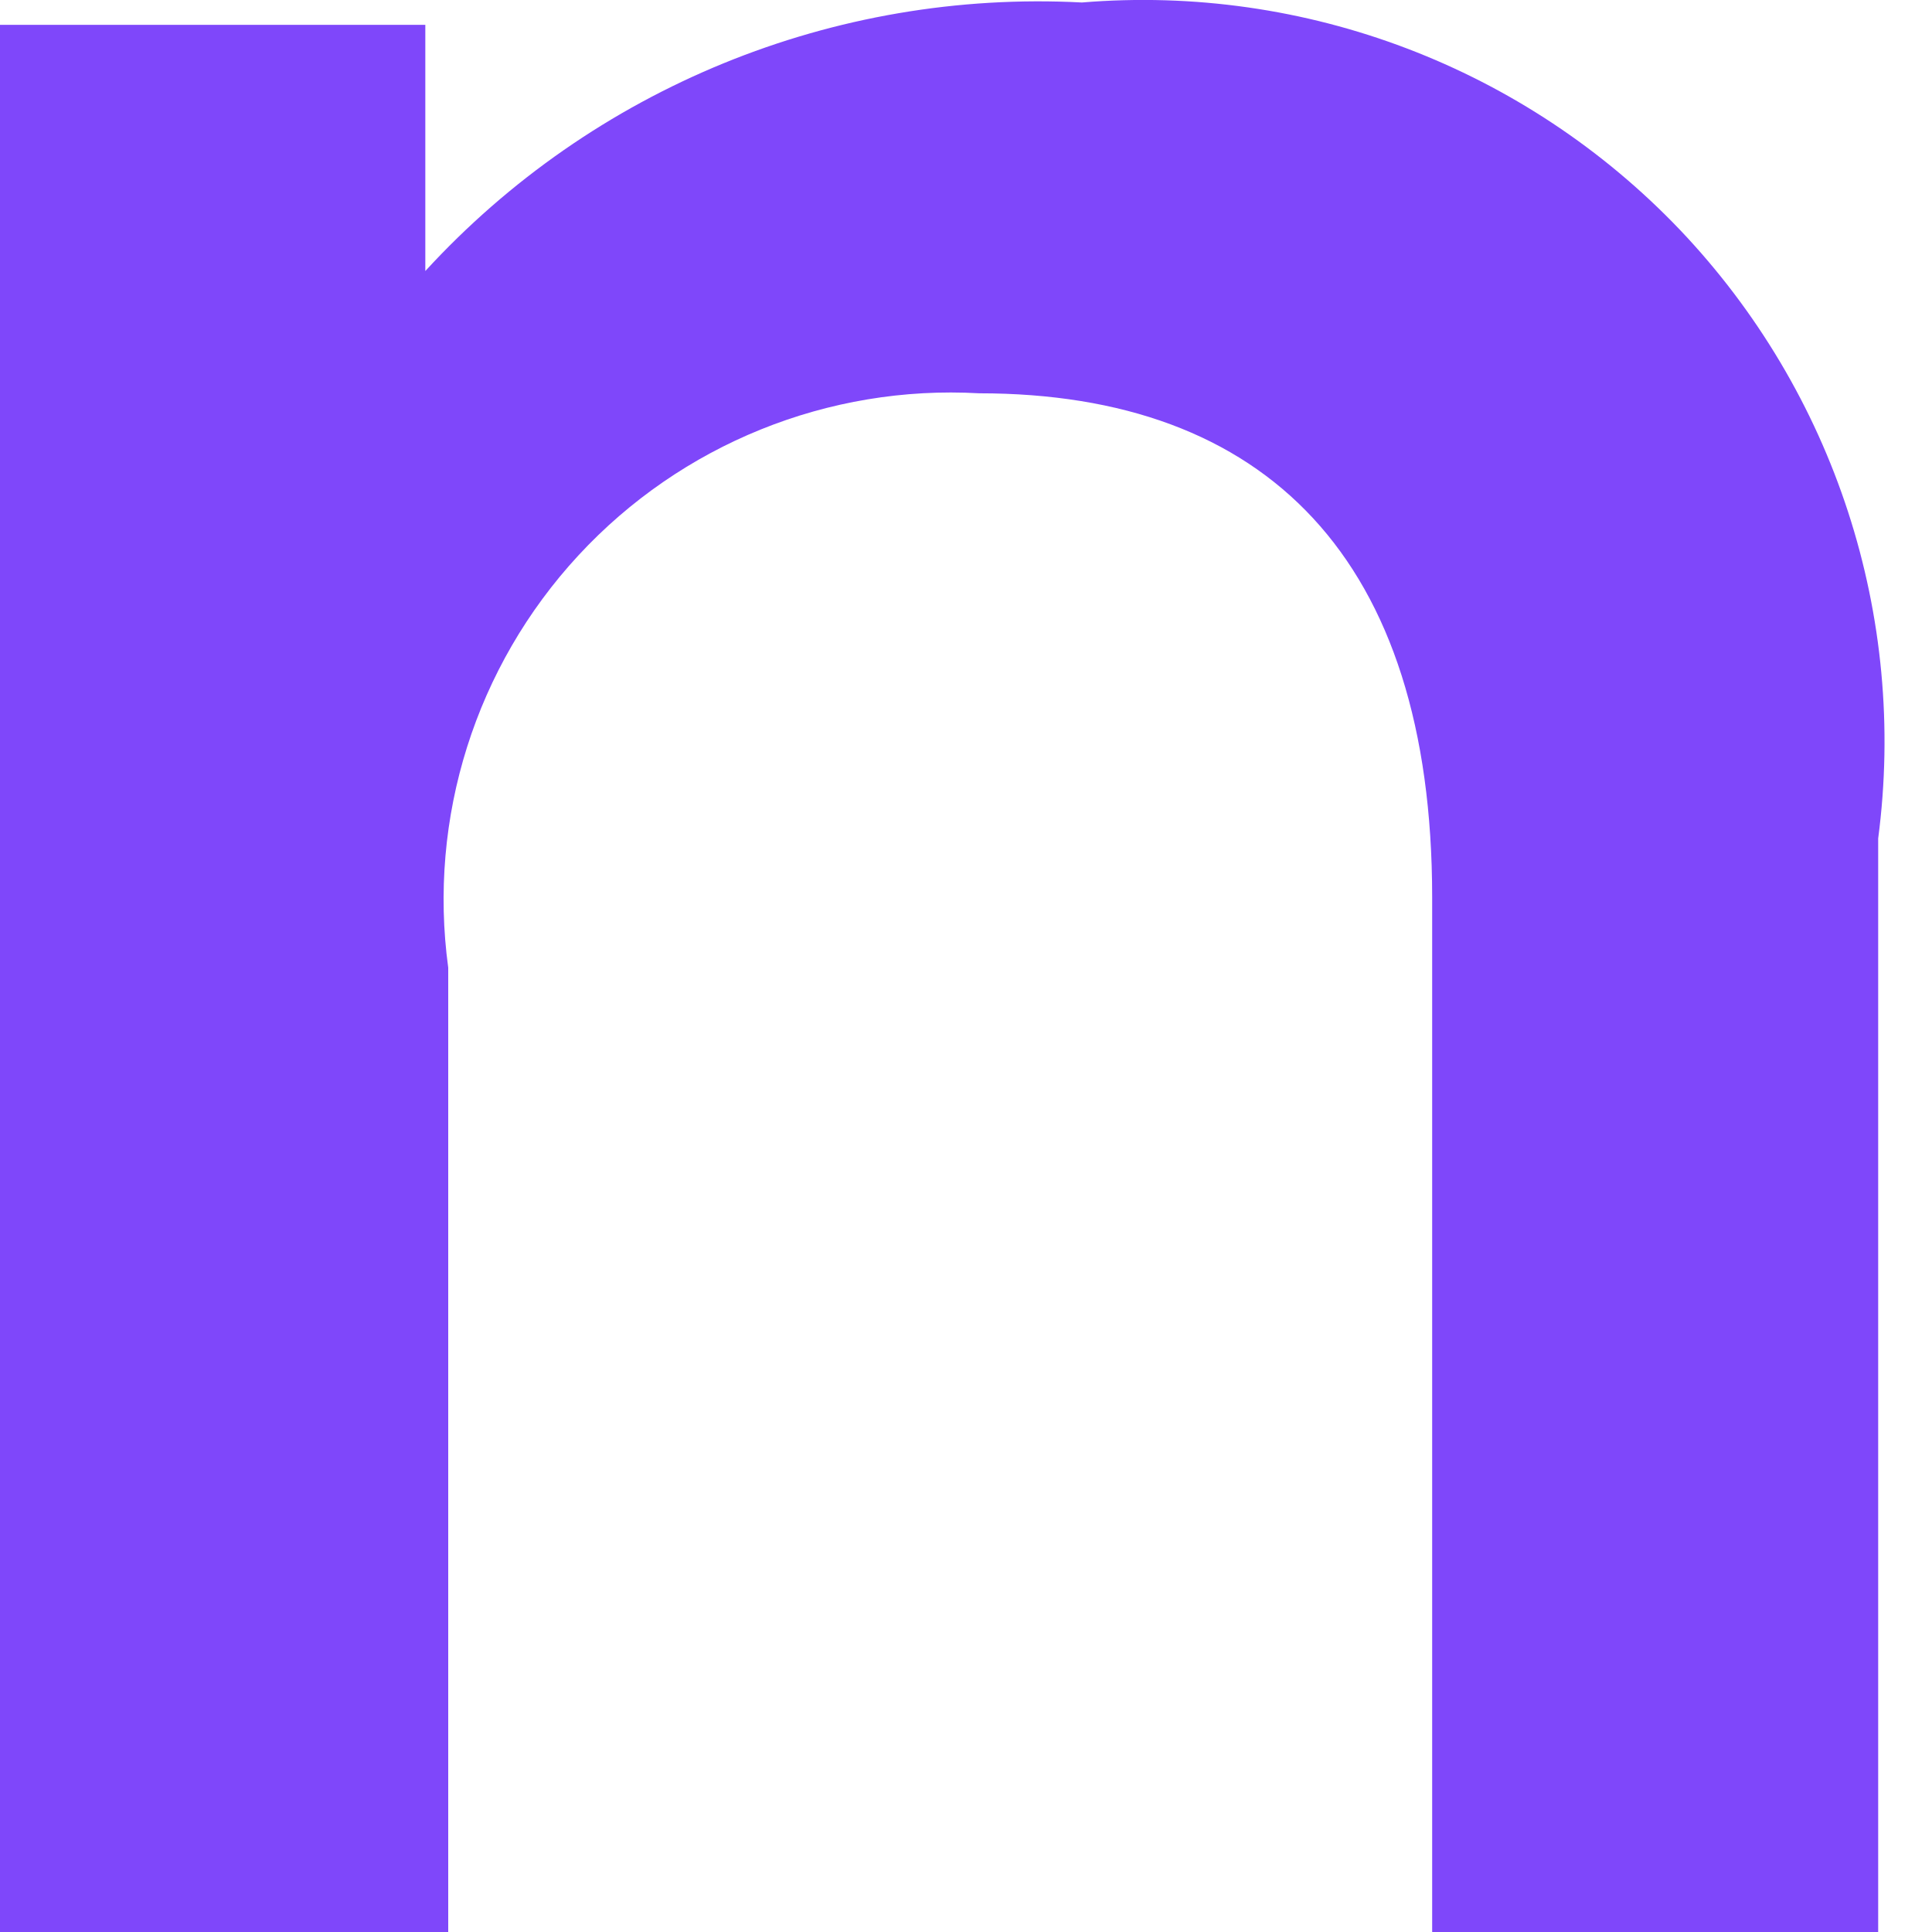 <svg width="7" height="7" viewBox="0 0 7 7" fill="none" xmlns="http://www.w3.org/2000/svg">
<path d="M6.805 3.038V7H5.189V3.251C5.189 2.023 4.585 1.425 3.548 1.425C3.001 1.394 2.468 1.61 2.096 2.012C1.723 2.415 1.55 2.963 1.624 3.506V7H0V0.09H1.541V0.982C2.149 0.319 3.022 -0.038 3.92 0.009C4.73 -0.058 5.526 0.245 6.087 0.833C6.647 1.422 6.911 2.232 6.805 3.038Z" fill="#7F47FA"/>
</svg>
